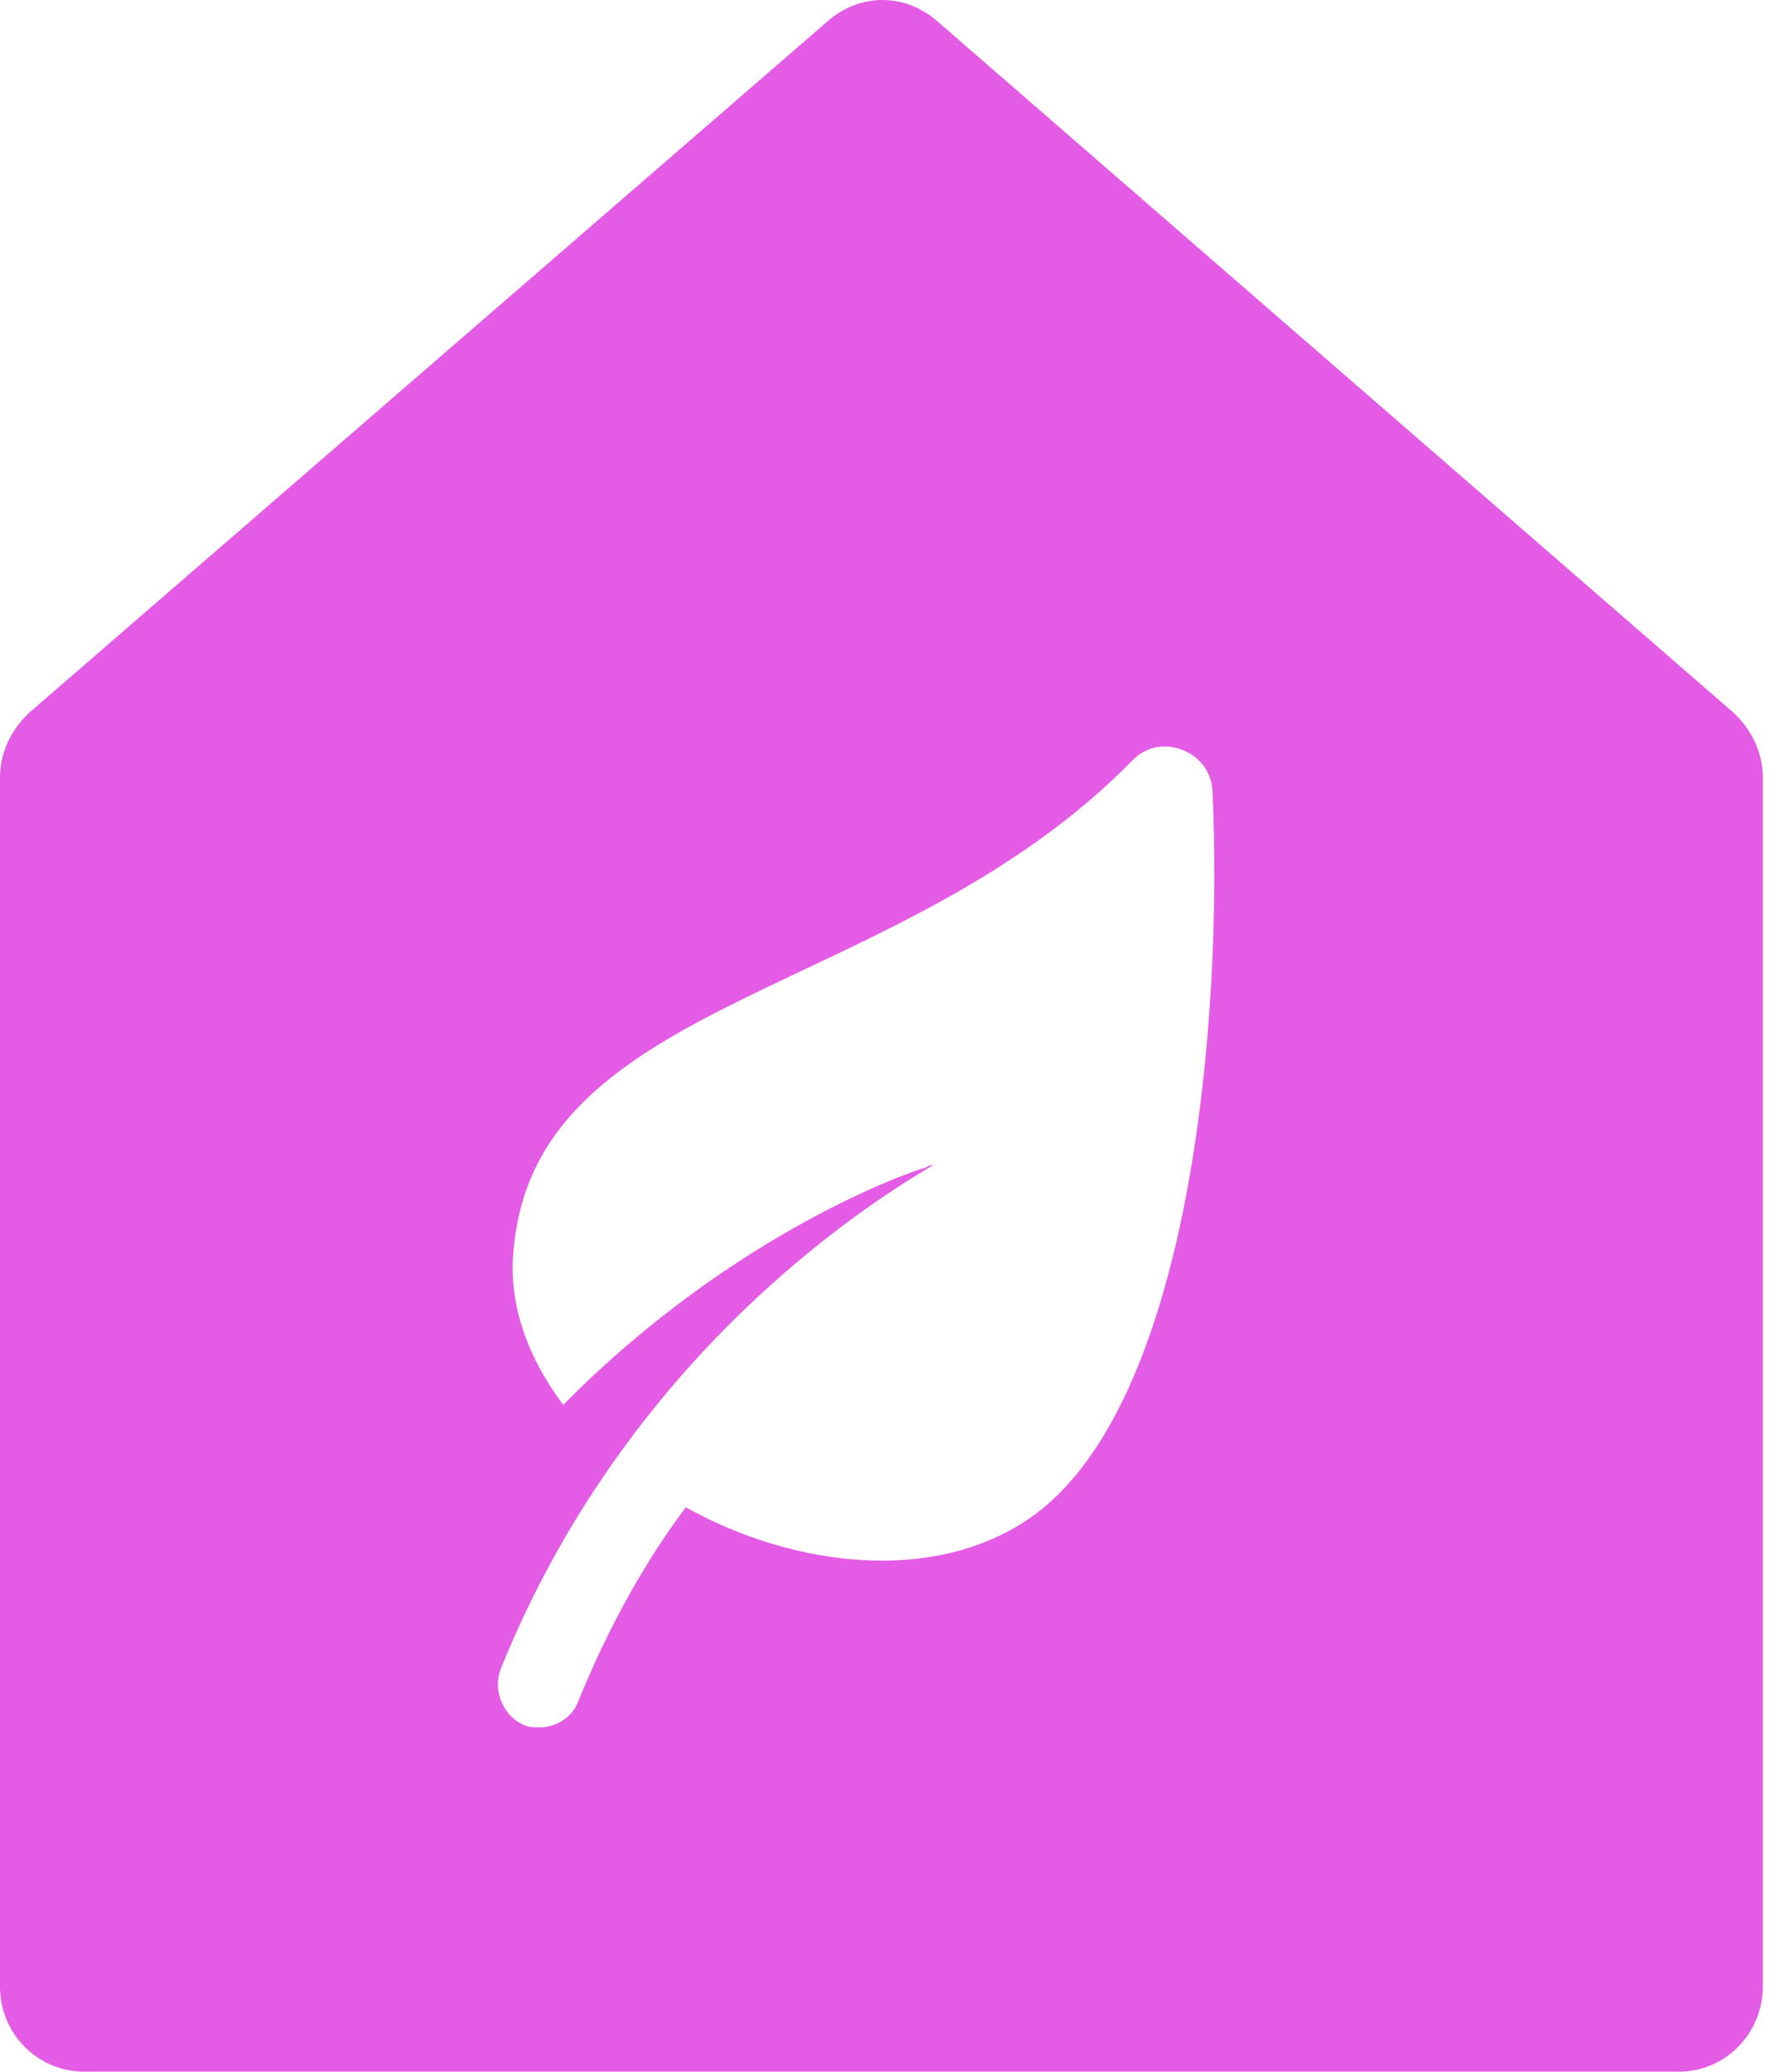 <svg width="47" height="55" viewBox="0 0 47 55" fill="none" xmlns="http://www.w3.org/2000/svg">
<path d="M46.009 18.902L24.888 0.564C24.032 -0.188 22.833 -0.188 21.977 0.564L0.799 18.902C0.285 19.365 0 20.001 0 20.638V52.744C0 54.017 1.028 55 2.226 55H23.404H44.582C45.838 55 46.809 53.959 46.809 52.744V20.638C46.809 20.001 46.523 19.365 46.009 18.902ZM27.343 40.306C24.831 42.042 21.121 41.637 18.21 40.017C17.125 41.463 16.155 43.199 15.355 45.166C15.184 45.629 14.728 45.86 14.328 45.86C14.214 45.86 14.043 45.86 13.928 45.802C13.358 45.571 13.072 44.876 13.3 44.298C16.783 35.678 23.518 31.687 24.774 30.935C24.717 30.935 24.66 30.935 24.603 30.993C24.318 31.05 19.523 32.67 14.956 37.298C14.043 36.083 13.472 34.637 13.643 33.133C14.271 26.365 23.861 26.538 30.083 20.175C30.825 19.423 32.138 19.944 32.195 20.985C32.48 27.059 31.624 37.356 27.343 40.306Z" fill="#E45BE5"/>
</svg>
